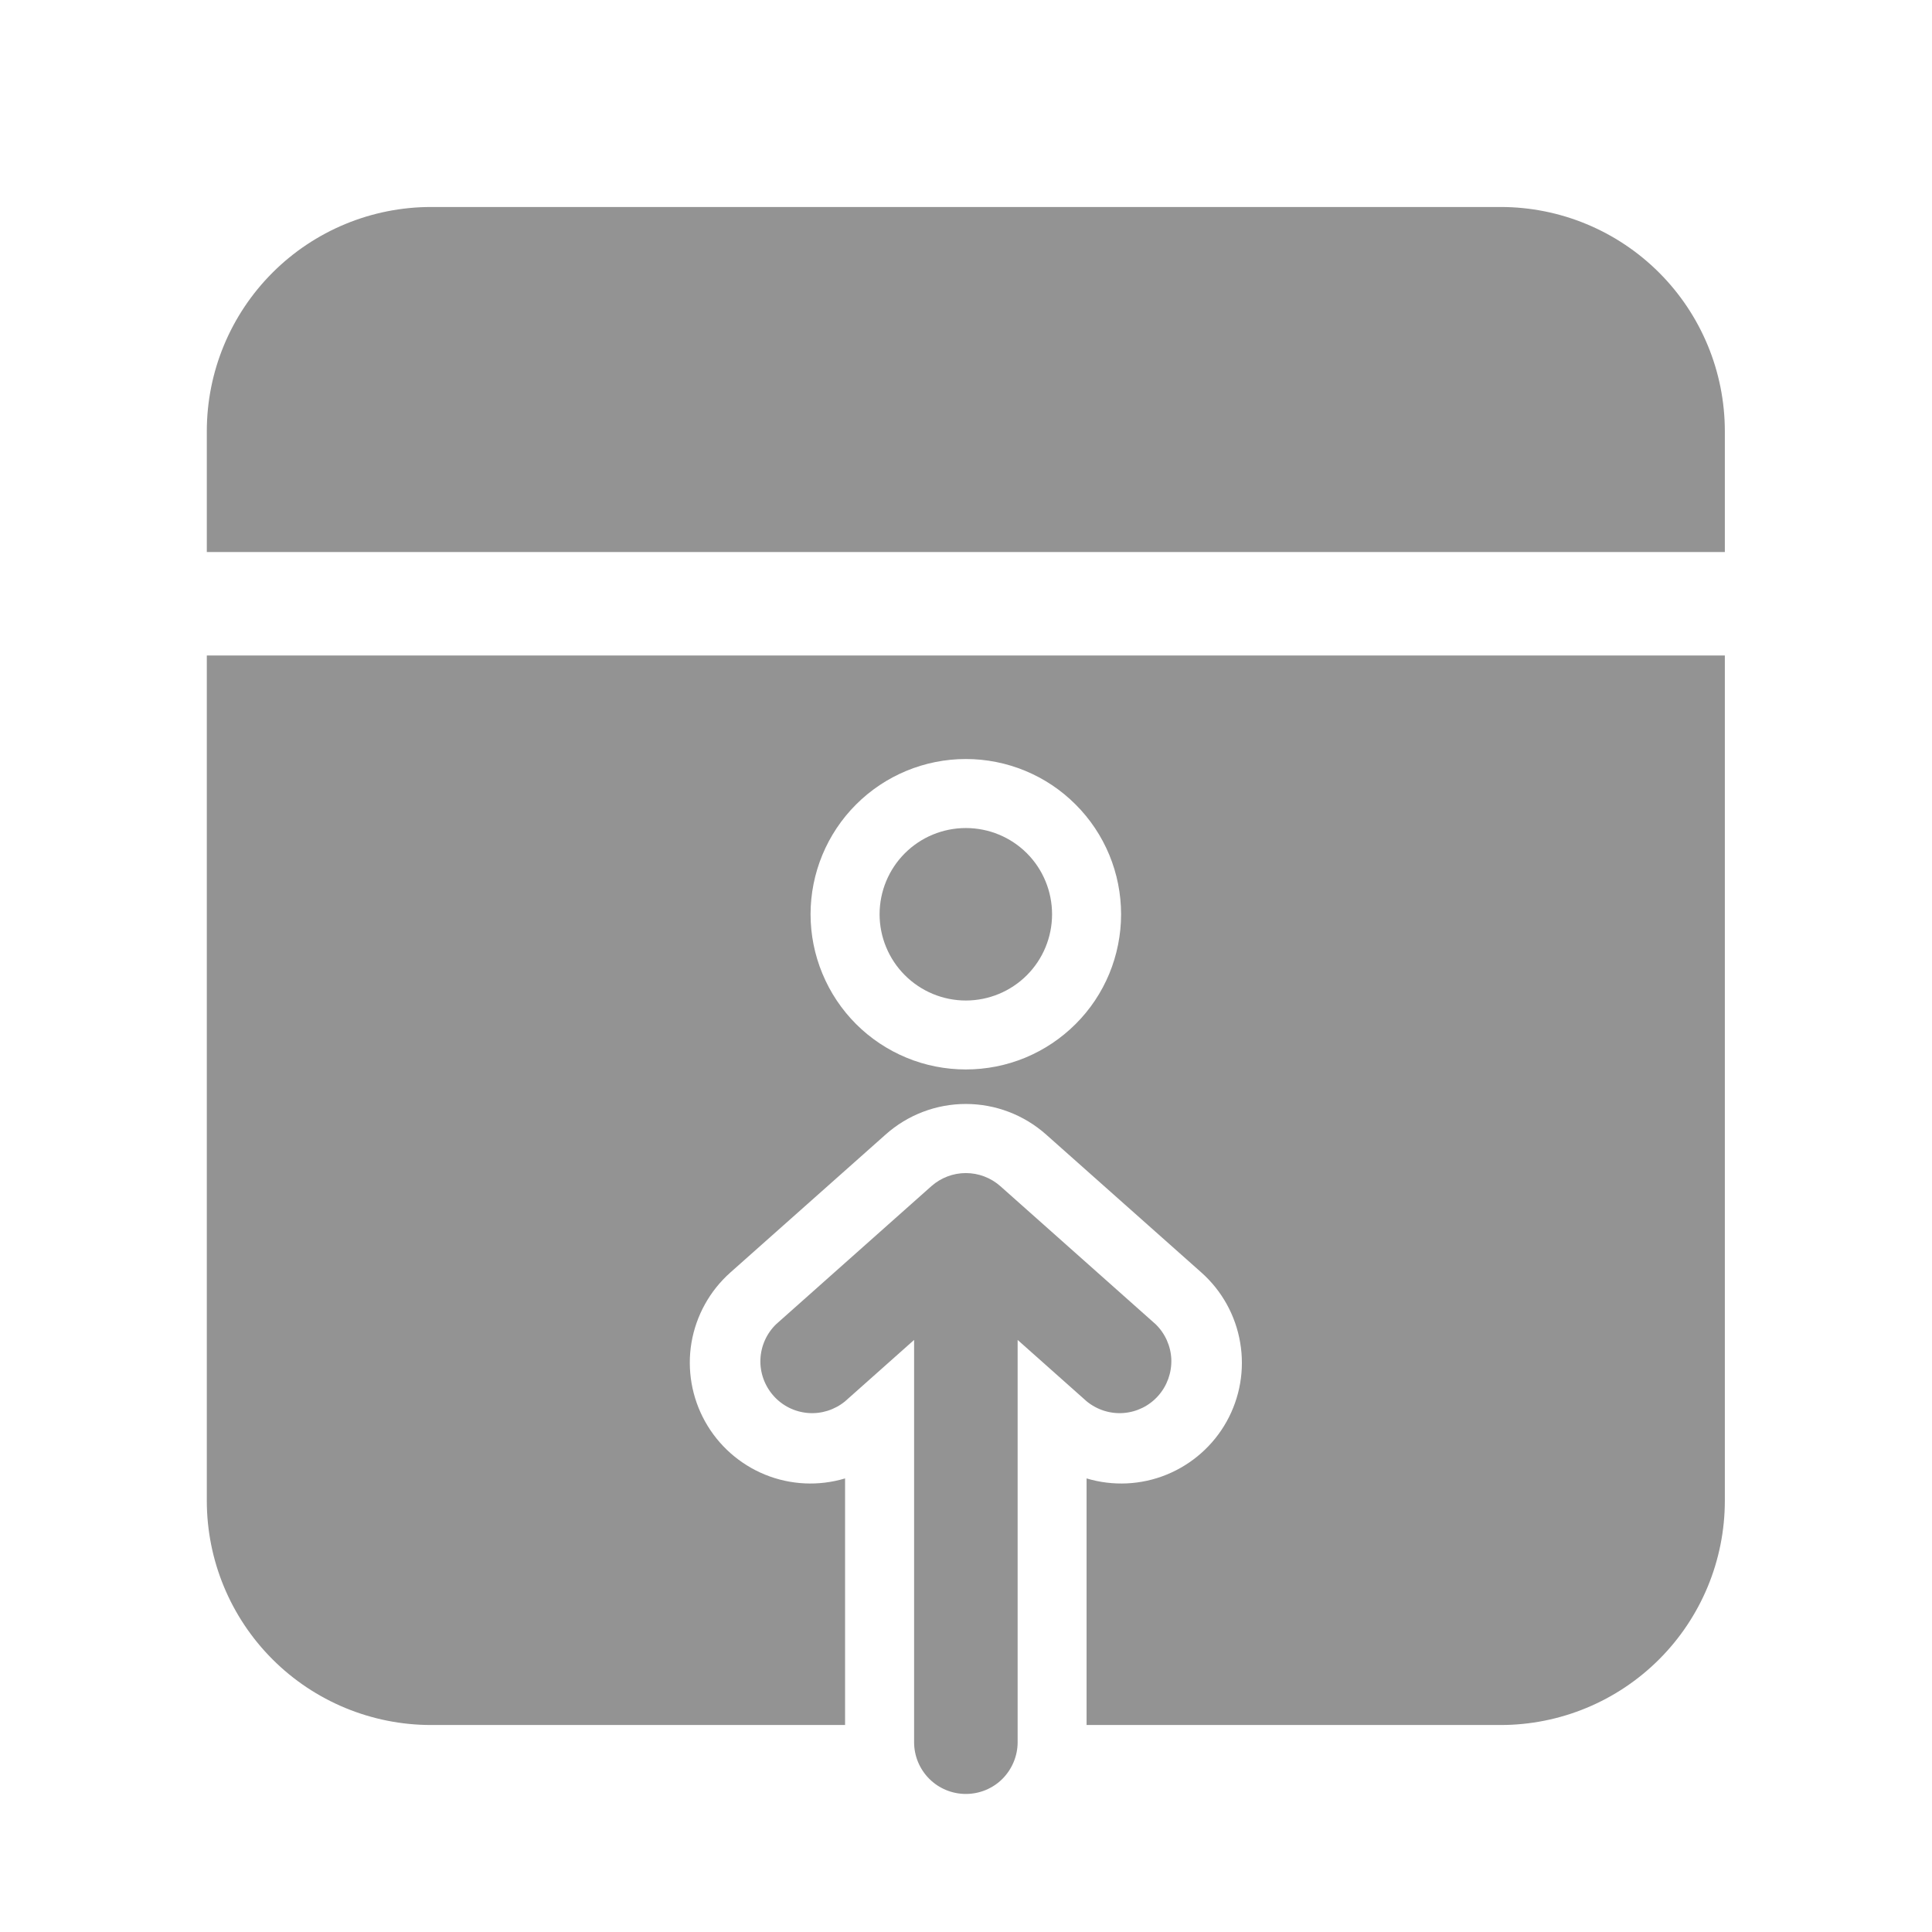 <svg width="22" height="22" viewBox="0 0 22 22" fill="none" xmlns="http://www.w3.org/2000/svg">
<path d="M10.998 11.393C11.259 11.393 11.509 11.289 11.693 11.105C11.877 10.921 11.98 10.671 11.98 10.411C11.98 10.15 11.877 9.9 11.693 9.716C11.509 9.532 11.259 9.429 10.998 9.429C10.738 9.429 10.488 9.532 10.304 9.716C10.12 9.9 10.016 10.15 10.016 10.411C10.016 10.671 10.12 10.921 10.304 11.105C10.488 11.289 10.738 11.393 10.998 11.393ZM19.641 17.089V7.464H2.355V17.089C2.355 17.767 2.624 18.416 3.103 18.895C3.582 19.374 4.232 19.643 4.909 19.643H9.623V16.835C9.323 16.925 9.002 16.91 8.712 16.792C8.422 16.674 8.181 16.46 8.029 16.187C7.877 15.914 7.822 15.597 7.874 15.288C7.927 14.979 8.083 14.698 8.317 14.49L10.085 12.919C10.336 12.695 10.661 12.571 10.998 12.571C11.335 12.571 11.66 12.695 11.912 12.919L13.68 14.49C13.914 14.698 14.07 14.979 14.122 15.288C14.175 15.597 14.12 15.914 13.968 16.187C13.816 16.46 13.574 16.674 13.284 16.792C12.995 16.91 12.673 16.925 12.373 16.835V19.643H17.088C17.765 19.643 18.414 19.374 18.893 18.895C19.372 18.416 19.641 17.767 19.641 17.089ZM12.766 10.411C12.766 10.643 12.72 10.873 12.632 11.087C12.543 11.302 12.413 11.497 12.248 11.661C12.084 11.825 11.889 11.955 11.675 12.044C11.46 12.133 11.23 12.178 10.998 12.178C10.766 12.178 10.536 12.133 10.322 12.044C10.107 11.955 9.912 11.825 9.748 11.661C9.584 11.497 9.454 11.302 9.365 11.087C9.276 10.873 9.23 10.643 9.23 10.411C9.23 9.942 9.417 9.492 9.748 9.161C10.08 8.829 10.53 8.643 10.998 8.643C11.467 8.643 11.917 8.829 12.248 9.161C12.58 9.492 12.766 9.942 12.766 10.411ZM19.641 4.911C19.641 4.233 19.372 3.584 18.893 3.105C18.414 2.626 17.765 2.357 17.088 2.357H4.909C4.232 2.357 3.582 2.626 3.103 3.105C2.624 3.584 2.355 4.233 2.355 4.911V6.286H19.641V4.911ZM12.375 15.958C12.493 16.054 12.643 16.102 12.795 16.09C12.947 16.078 13.088 16.008 13.189 15.894C13.29 15.78 13.343 15.632 13.338 15.479C13.332 15.327 13.267 15.183 13.158 15.078L11.39 13.506C11.282 13.411 11.143 13.358 10.998 13.358C10.854 13.358 10.715 13.411 10.607 13.506L8.839 15.078C8.73 15.183 8.665 15.327 8.659 15.479C8.653 15.632 8.707 15.78 8.808 15.894C8.909 16.008 9.05 16.078 9.202 16.09C9.354 16.102 9.504 16.054 9.622 15.958L10.409 15.258V19.839C10.409 19.995 10.471 20.145 10.582 20.256C10.692 20.366 10.842 20.428 10.998 20.428C11.155 20.428 11.305 20.366 11.415 20.256C11.525 20.145 11.588 19.995 11.588 19.839V15.258L12.375 15.958Z" fill="#939393"/>
</svg>
